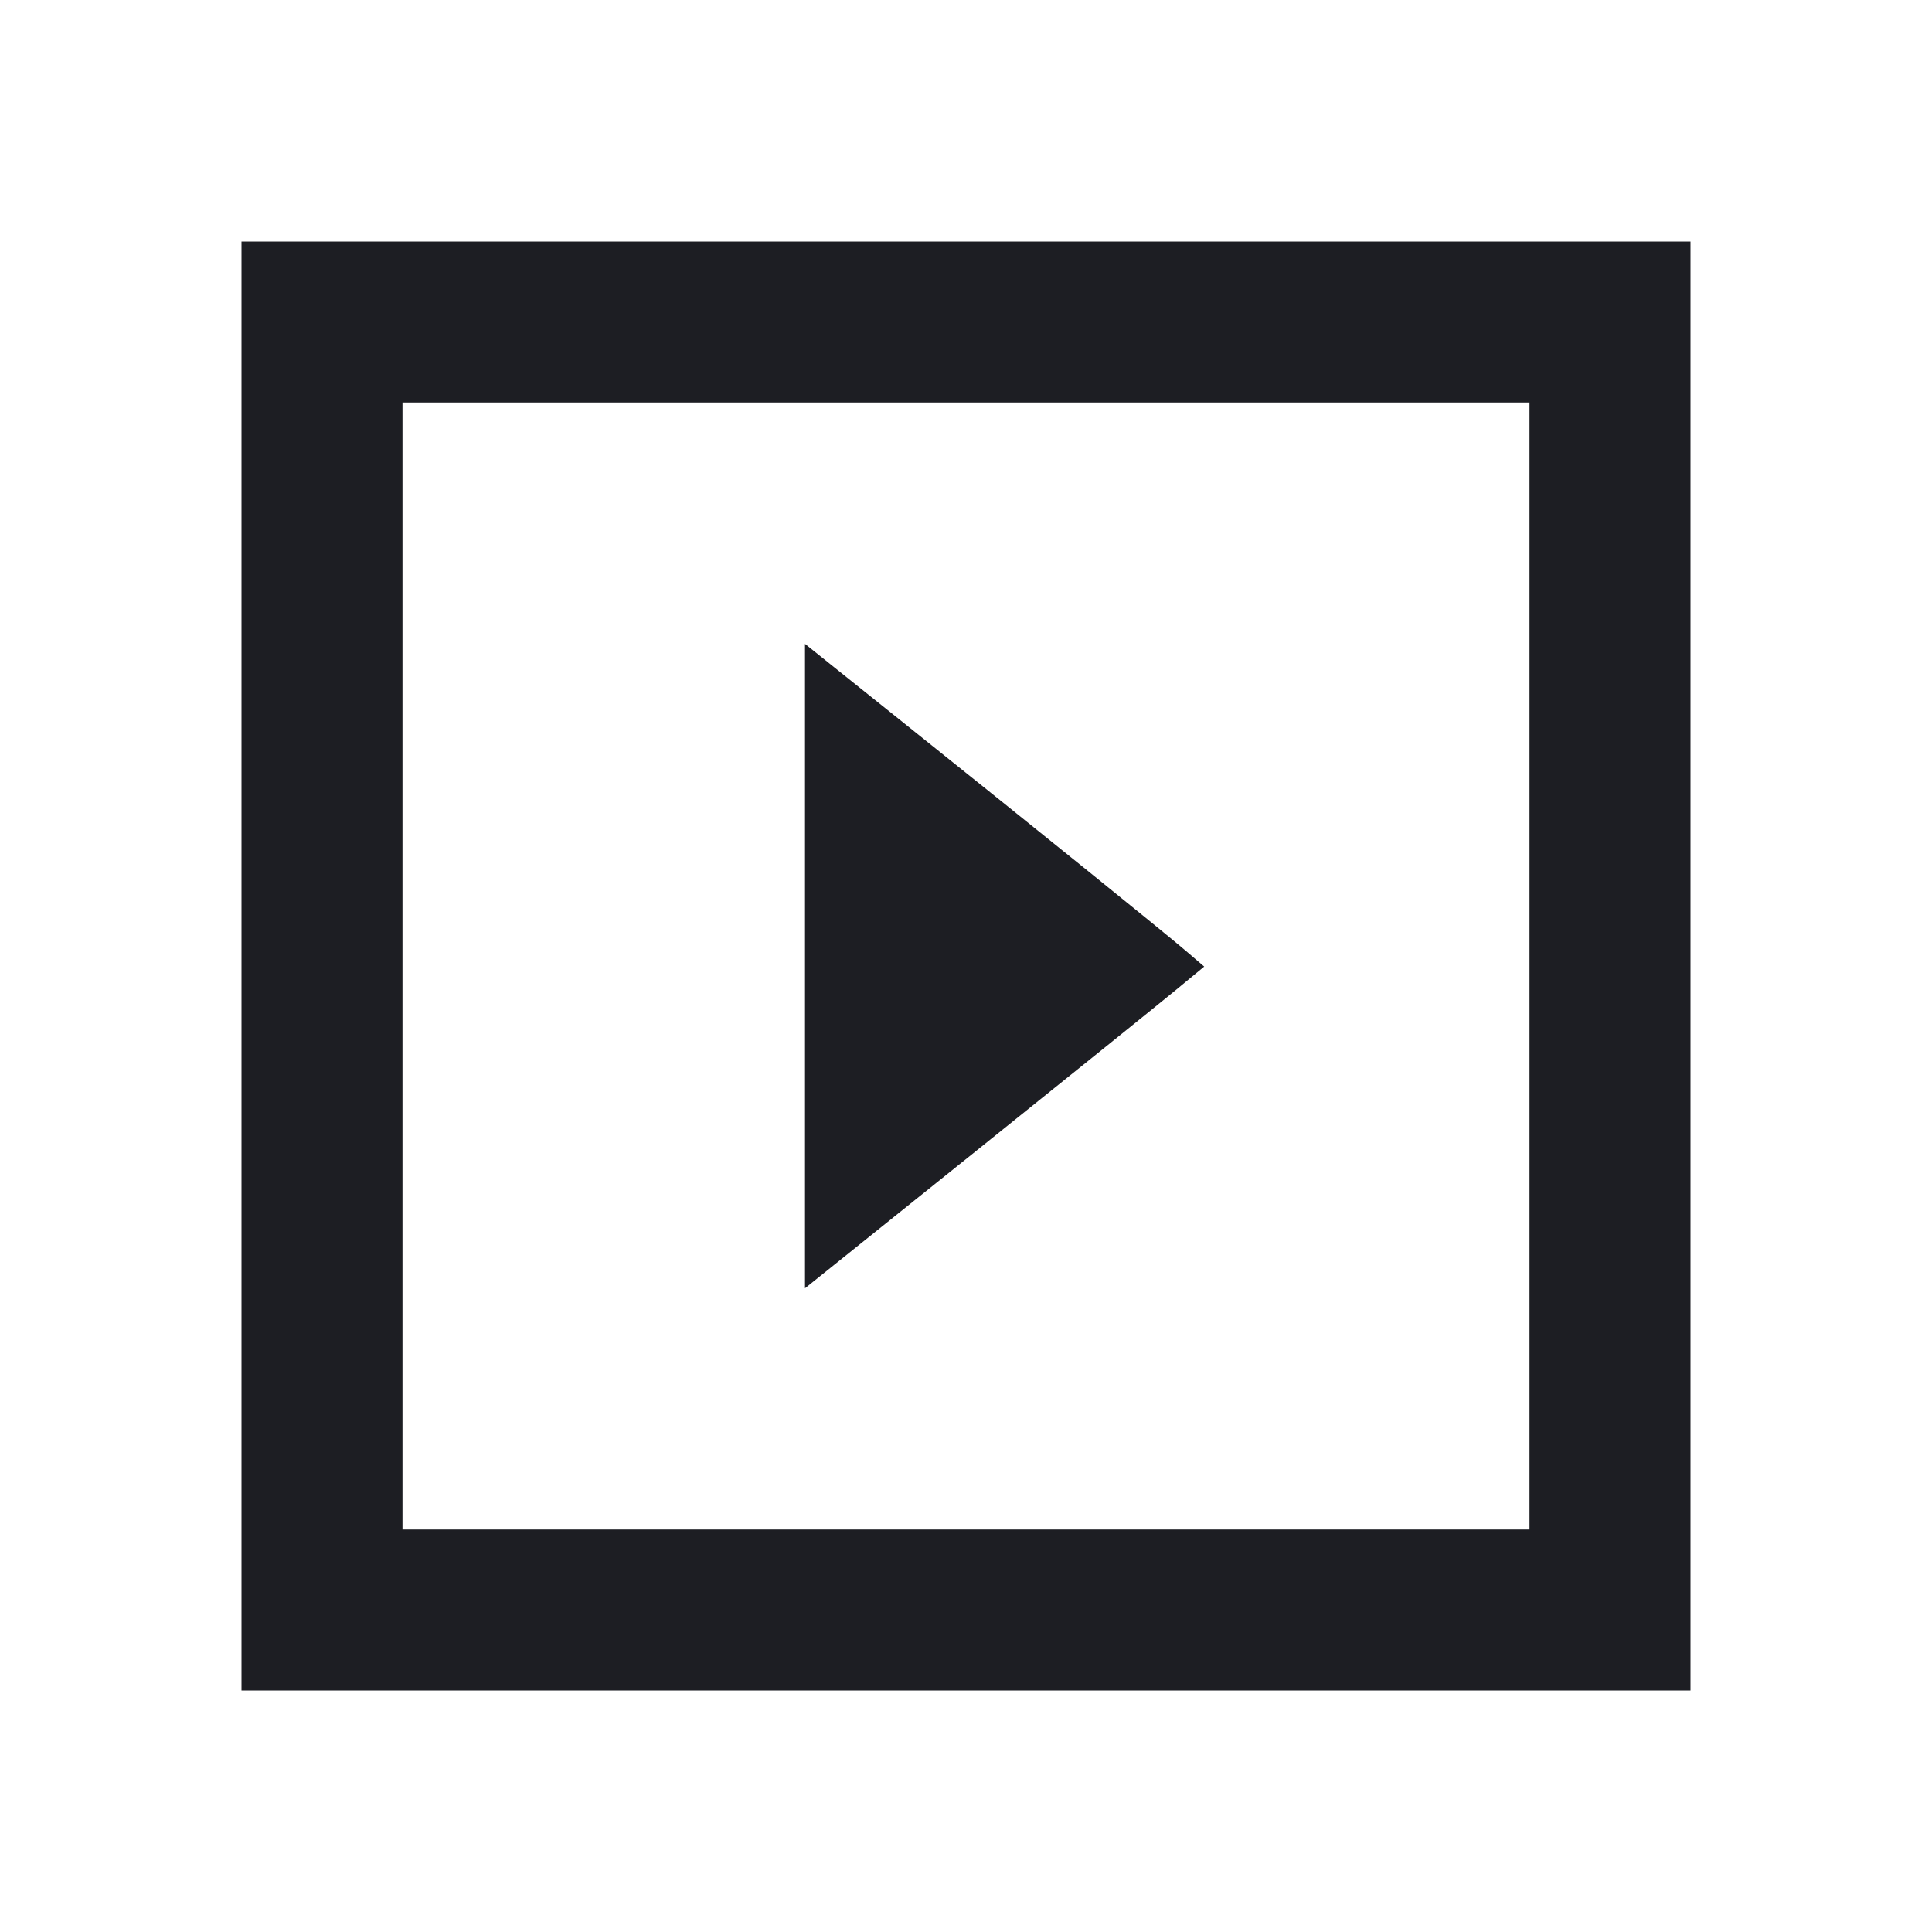 <svg viewBox="0 0 2400 2400" fill="none" xmlns="http://www.w3.org/2000/svg"><path d="M300.000 1200.000 L 300.000 2100.000 1200.000 2100.000 L 2100.000 2100.000 2100.000 1200.000 L 2100.000 300.000 1200.000 300.000 L 300.000 300.000 300.000 1200.000 M1900.000 1200.000 L 1900.000 1900.000 1200.000 1900.000 L 500.000 1900.000 500.000 1200.000 L 500.000 500.000 1200.000 500.000 L 1900.000 500.000 1900.000 1200.000 M1000.000 1200.103 L 1000.000 1600.342 1213.000 1429.401 C 1330.150 1335.384,1441.729 1245.467,1460.953 1229.586 L 1495.907 1200.711 1472.953 1181.067 C 1445.965 1157.970,1291.366 1033.062,1121.000 896.707 L 1000.000 799.863 1000.000 1200.103 " fill="#1D1E23" stroke="none" fill-rule="evenodd"/></svg>